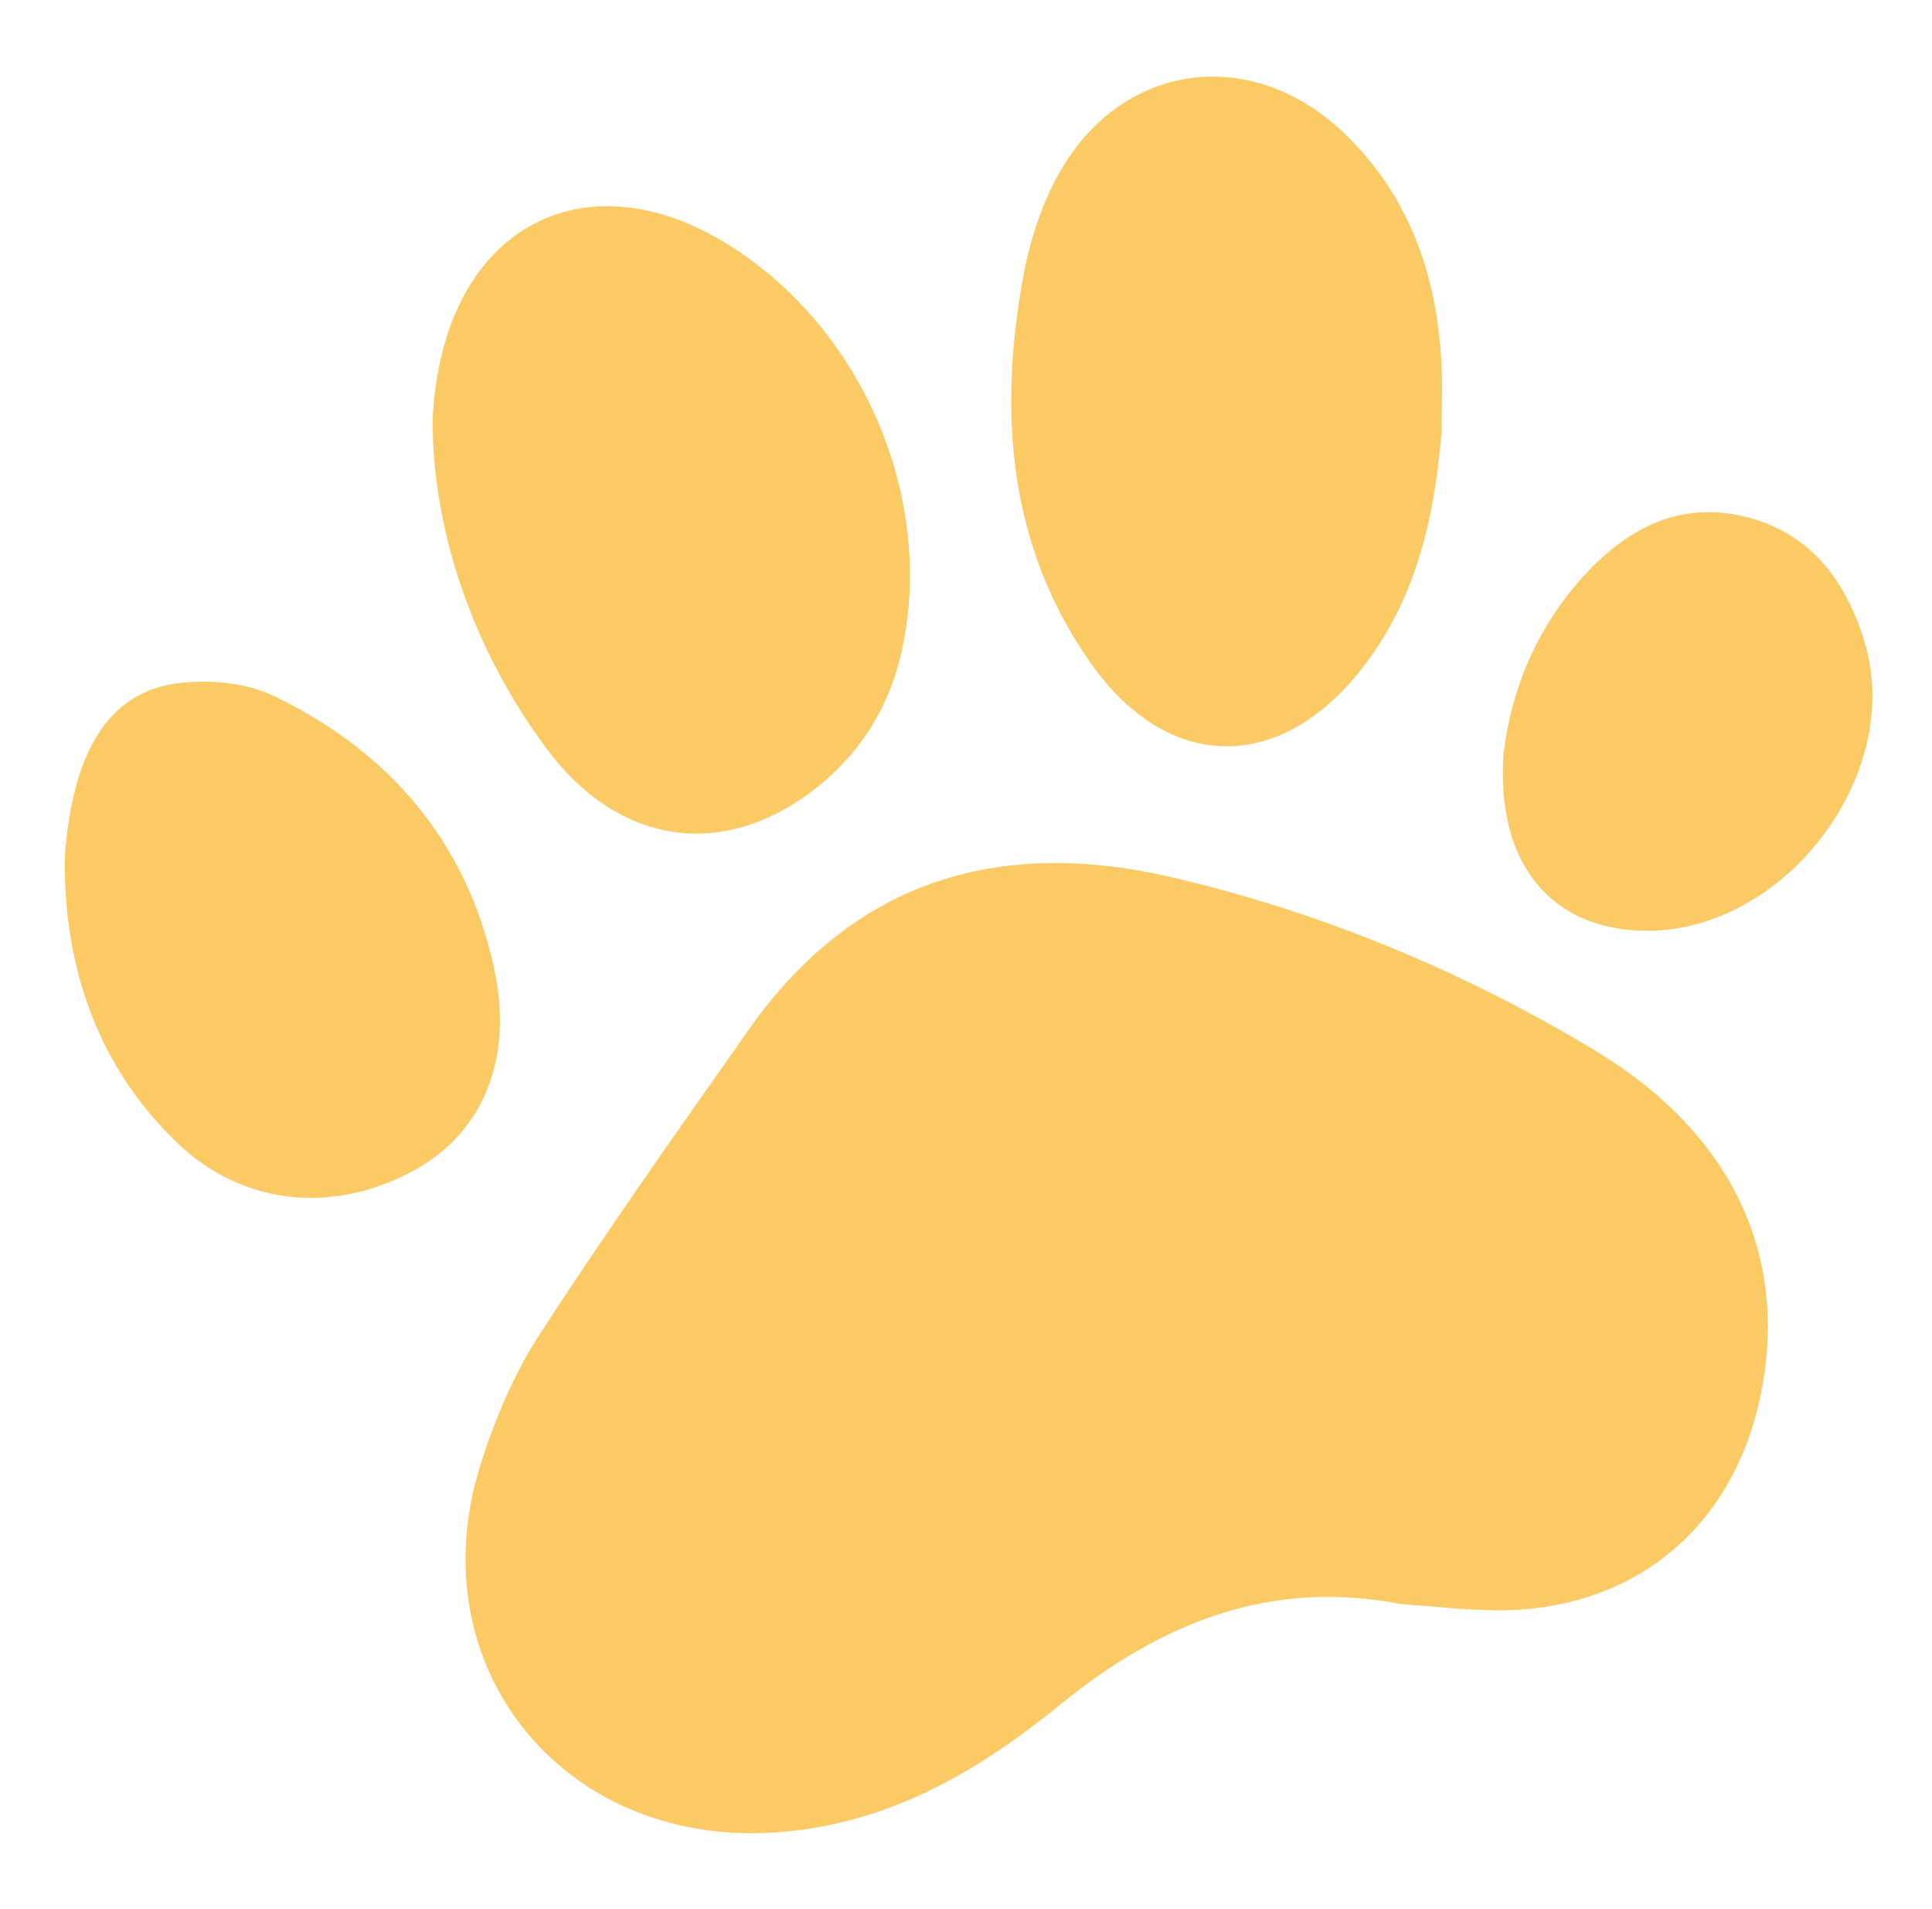 <svg width="82" height="81" viewBox="0 0 82 81" fill="none" xmlns="http://www.w3.org/2000/svg">
<path d="M59.539 68.091C53.949 66.977 49.275 68.858 45.004 72.338C41.446 75.237 37.593 77.476 32.823 77.772C23.874 78.332 17.707 70.715 20.392 62.168C21.002 60.239 21.82 58.294 22.919 56.605C25.766 52.221 28.779 47.962 31.783 43.691C36.277 37.316 42.464 35.509 49.847 37.255C56.185 38.752 62.143 41.235 67.71 44.588C73.475 48.068 75.921 53.236 74.746 59.111C73.598 64.884 69.273 68.412 63.403 68.341C62.114 68.323 60.824 68.171 59.529 68.08L59.539 68.091Z" fill="#FCCA65"/>
<path d="M61.194 18.238C60.886 22.047 60.088 25.326 57.981 28.141C54.472 32.84 49.607 32.871 46.266 28.105C42.813 23.165 42.378 17.581 43.411 11.83C43.696 10.27 44.201 8.654 44.989 7.285C47.671 2.599 53.159 1.921 57.048 5.652C59.815 8.303 60.975 11.646 61.178 15.377C61.236 16.455 61.181 17.535 61.184 18.237L61.194 18.238Z" fill="#FCCA65"/>
<path d="M18.36 17.787C18.762 9.845 24.483 6.725 30.421 10.094C36.418 13.498 39.765 20.98 38.264 27.668C37.681 30.25 36.276 32.319 34.116 33.83C30.36 36.458 26.127 35.717 23.203 31.775C19.881 27.309 18.349 22.215 18.36 17.787Z" fill="#FCCA65"/>
<path d="M2.751 36.34C3.086 31.852 4.629 29.421 7.456 29.009C8.812 28.815 10.443 28.961 11.661 29.552C16.514 31.905 19.789 35.696 20.963 41.054C21.809 44.882 20.527 48.003 17.679 49.61C14.228 51.557 10.321 51.19 7.515 48.495C3.898 45.021 2.69 40.6 2.75 36.35L2.751 36.34Z" fill="#FCCA65"/>
<path d="M63.828 31.927C64.12 29.377 65.177 26.663 67.256 24.403C69.122 22.376 71.371 21.223 74.179 21.956C76.886 22.662 78.365 24.696 79.137 27.238C80.848 32.871 75.744 39.555 69.832 39.502C65.85 39.46 63.465 36.661 63.818 31.926L63.828 31.927Z" fill="#FCCA65"/>
</svg>
